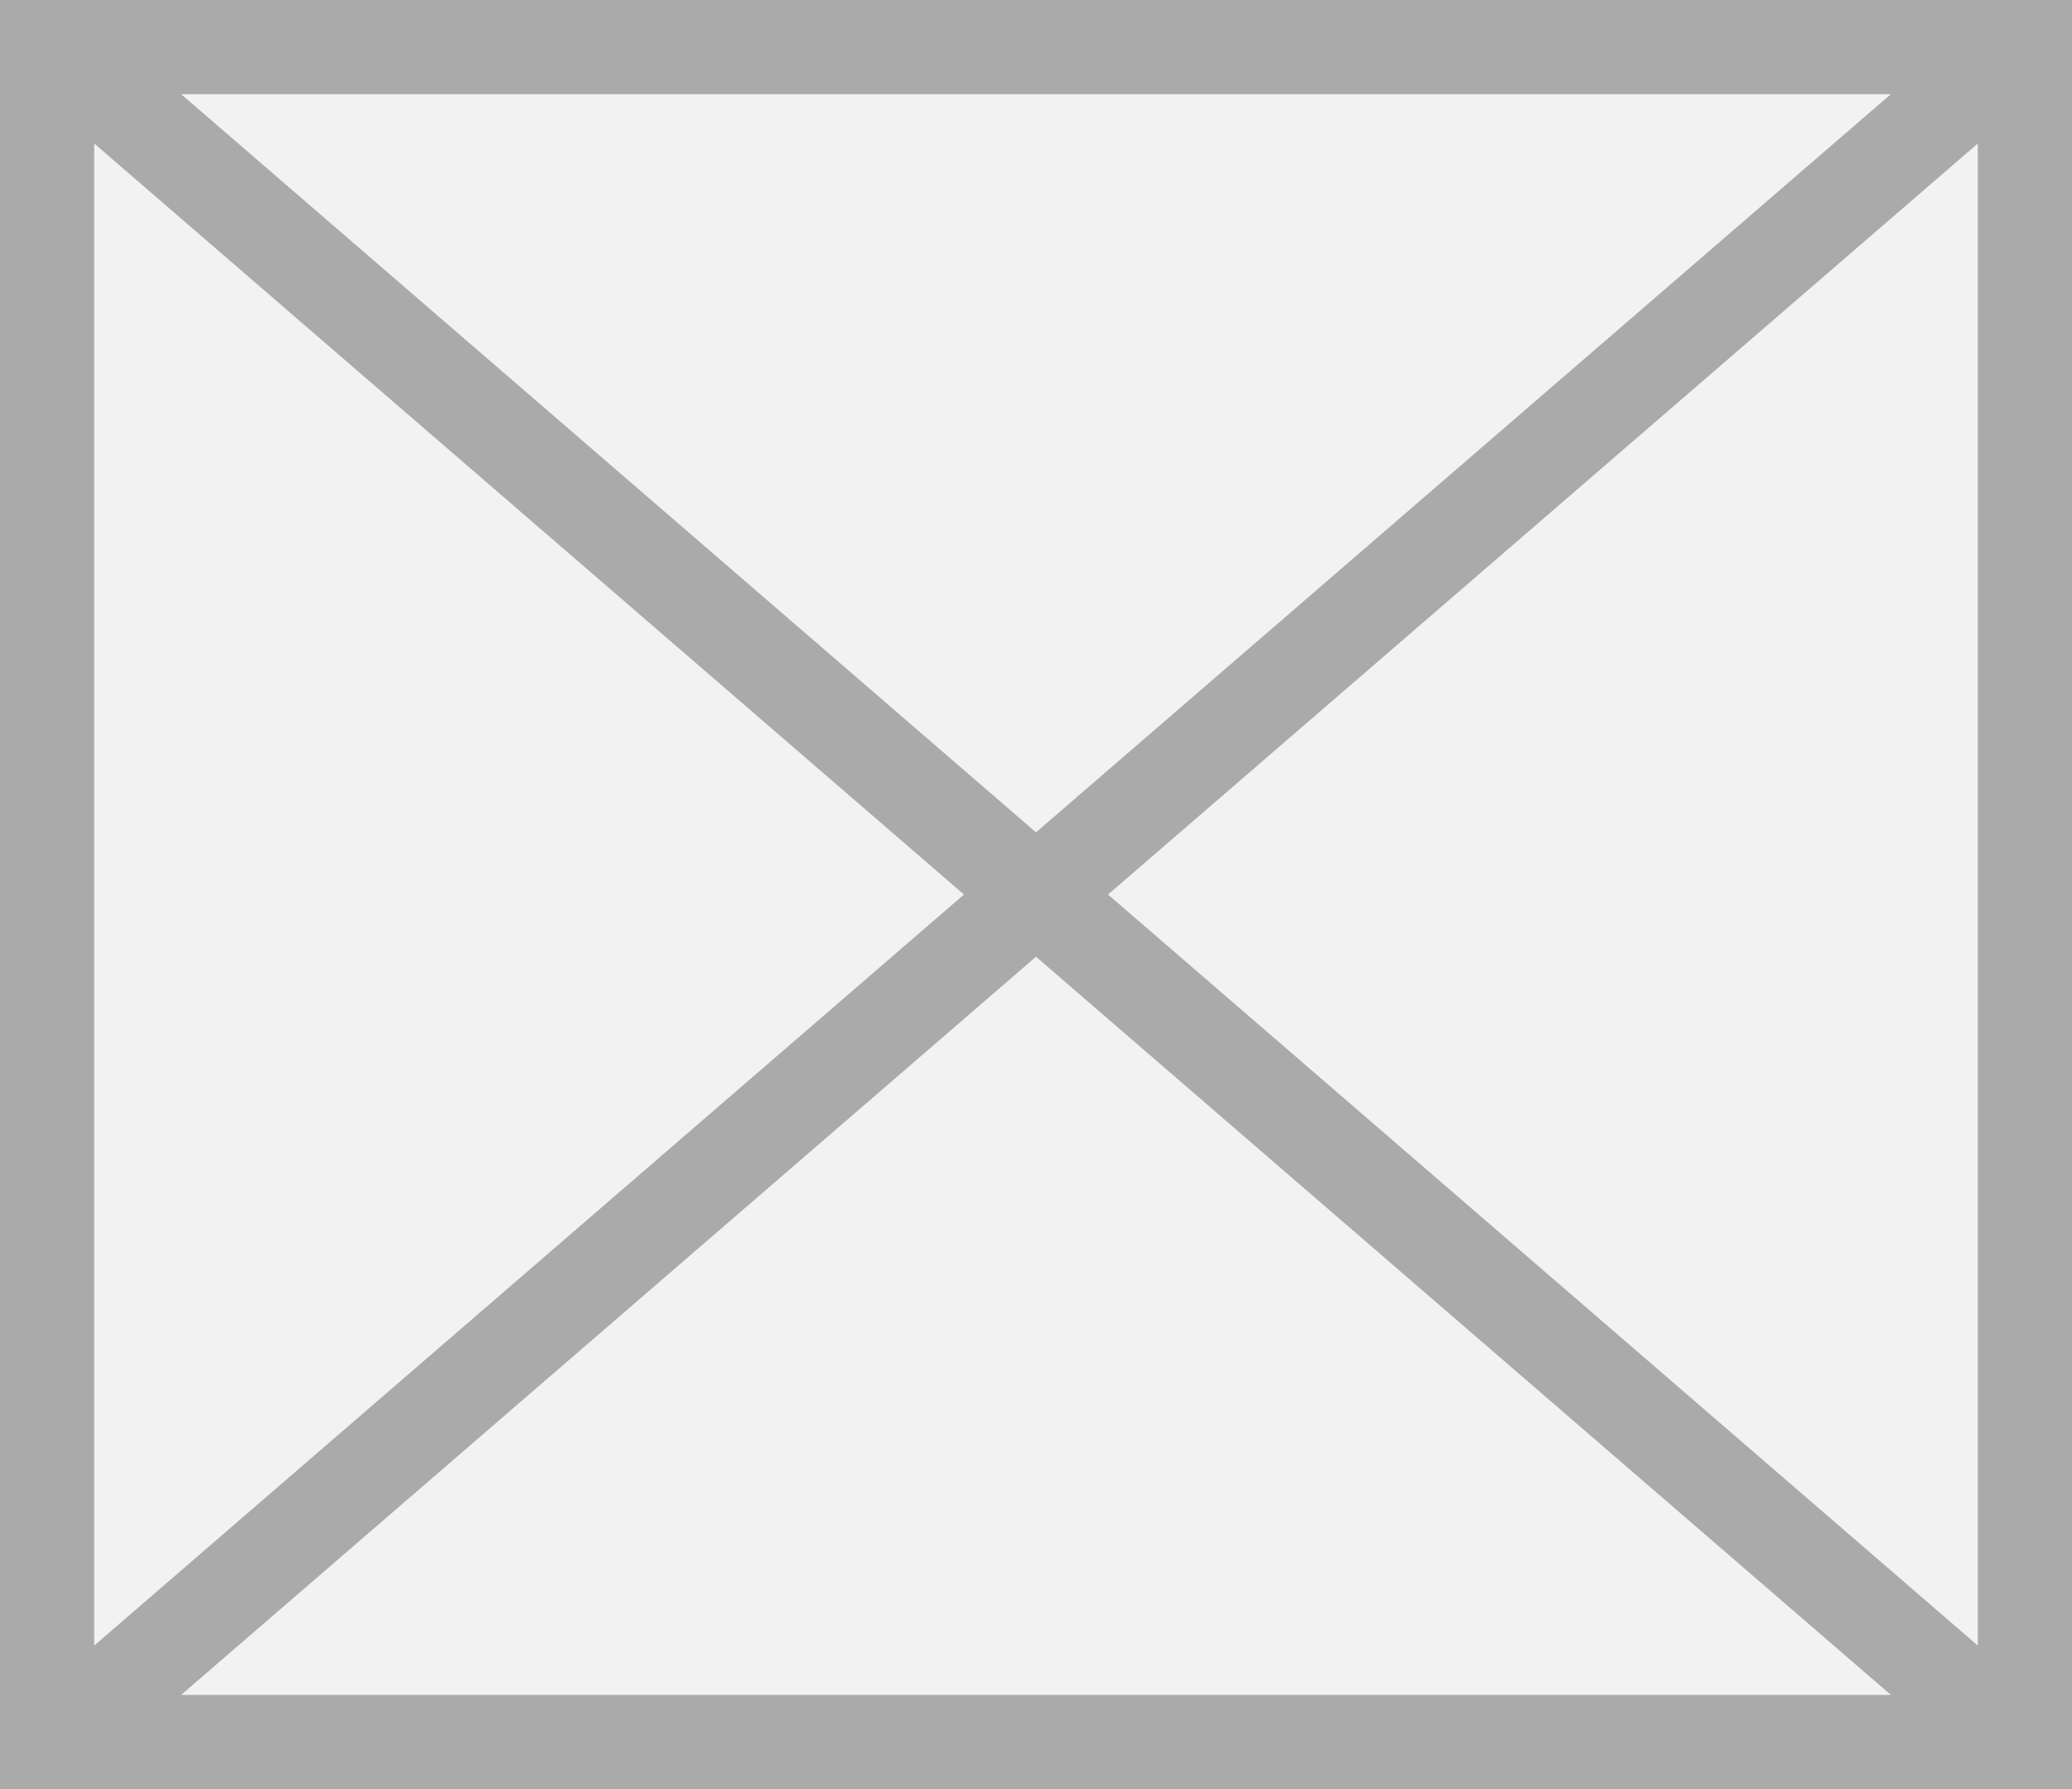 ﻿<?xml version="1.0" encoding="utf-8"?>
<svg version="1.1" xmlns:xlink="http://www.w3.org/1999/xlink" width="22px" height="19px" xmlns="http://www.w3.org/2000/svg">
  <rect width="100%" height="100%" fill="#333333" stroke="none"/>
  <g transform="matrix(1 0 0 1 -941 -461 )">
    <path d="M 941.5 461.5  L 962.5 461.5  L 962.5 479.5  L 941.5 479.5  L 941.5 461.5  Z " fill-rule="nonzero" fill="#f2f2f2" stroke="none" />
    <path d="M 941.5 461.5  L 962.5 461.5  L 962.5 479.5  L 941.5 479.5  L 941.5 461.5  Z " stroke-width="1" stroke="#aaaaaa" fill="none" />
    <path d="M 941.438 461.378  L 962.562 479.622  M 962.562 461.378  L 941.438 479.622  " stroke-width="1" stroke="#aaaaaa" fill="none" />
  </g>
</svg>